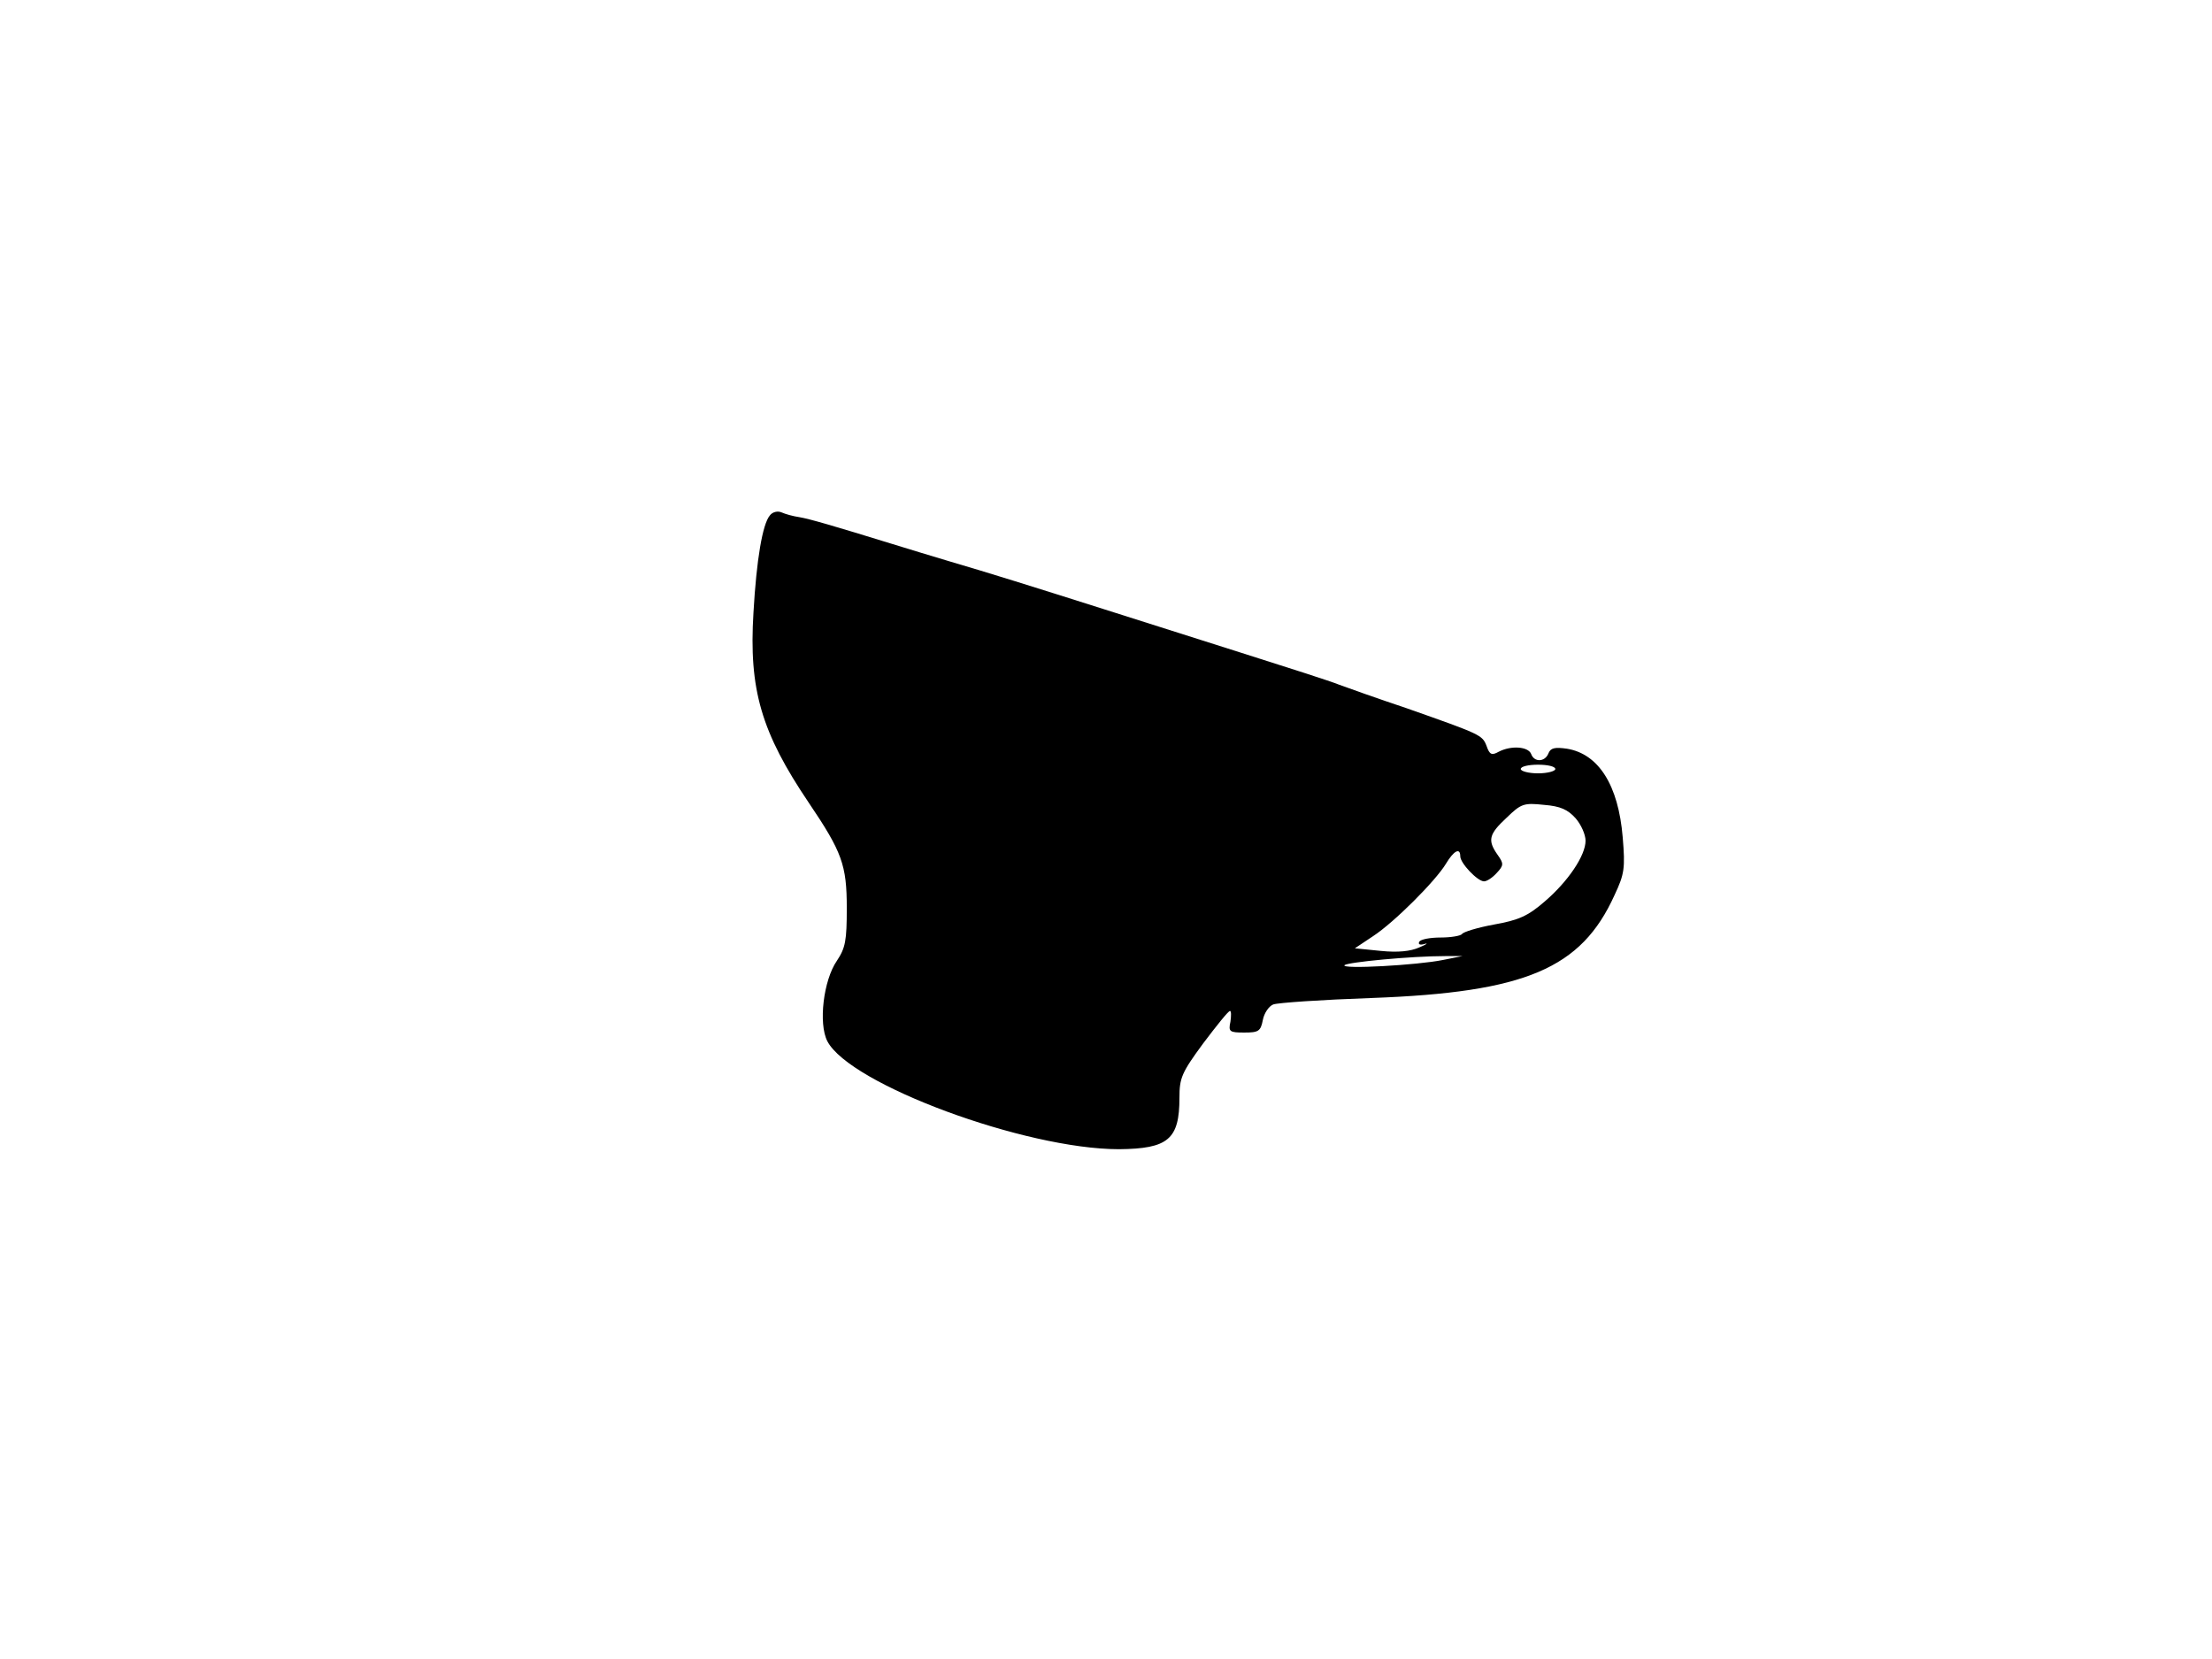 <svg xmlns="http://www.w3.org/2000/svg" width="682.667" height="512" version="1.0" viewBox="0 0 512 384"><path d="M178.2 119.3c-1.7 2-3.1 10.2-3.8 22.5-1.1 17.8 1.8 27.7 12.8 44 7.7 11.4 8.8 14.4 8.8 24.4 0 7.5-.3 9.2-2.3 12.2-3.1 4.5-4.3 14.5-2.2 18.6 5.2 10 45.8 25 67.5 25 11.4-.1 14-2.3 14-11.9 0-4.6.5-5.8 5.5-12.6 3.1-4.1 5.8-7.5 6.2-7.5.3 0 .3 1.1.1 2.5-.5 2.3-.2 2.5 3.2 2.5 3.3 0 3.8-.3 4.3-2.9.3-1.6 1.4-3.2 2.4-3.6s11.3-1.1 22.8-1.5c35.6-1.3 48.5-6.8 56.2-23.8 2.3-4.9 2.5-6.2 1.9-13.4-1-12.1-5.6-19.3-12.9-20.5-2.8-.4-3.8-.2-4.3 1.1-.8 2-3.3 2.1-4 .1-.7-1.7-4.6-2-7.5-.5-1.6.9-2.1.7-2.8-1.3-1-2.6-1.3-2.7-18.6-8.8-6.6-2.2-13.6-4.7-15.5-5.4-1.9-.8-12.3-4.1-23-7.5s-24.9-7.9-31.5-10c-16.4-5.2-26.6-8.4-35.5-11-4.1-1.2-10.2-3.1-13.5-4.1-13.3-4.1-19.1-5.8-21.5-6.2-1.4-.2-3.2-.7-4.1-1.1s-2.1-.1-2.7.7M360 178c0 .5-1.8 1-4 1s-4-.5-4-1c0-.6 1.8-1 4-1s4 .4 4 1m4.7 11.4c1.3 1.5 2.3 3.8 2.3 5.2 0 3.4-4 9.4-9.5 14.1-3.8 3.3-6 4.3-11.7 5.3-3.8.7-7.1 1.7-7.4 2.2-.3.4-2.5.8-4.9.8s-4.7.4-5 1 .2.8 1.2.5.5.1-1.2.8c-2 .9-4.9 1.2-8.9.8l-6-.6 4.2-2.8c4.9-3.2 14.5-12.8 16.9-16.8 1.8-3 3.3-3.8 3.3-1.7 0 1.6 4 5.8 5.5 5.8.7 0 2-.9 2.9-1.9 1.7-1.8 1.7-2.2.2-4.3-2.3-3.3-2-4.7 2.1-8.5 3.4-3.3 4-3.5 8.7-3 3.8.3 5.5 1.1 7.3 3.1M334 222.2c-5.9 1.2-23.7 2.2-22.8 1.2.8-.7 15.4-2.1 23.3-2.1h4z"/></svg>